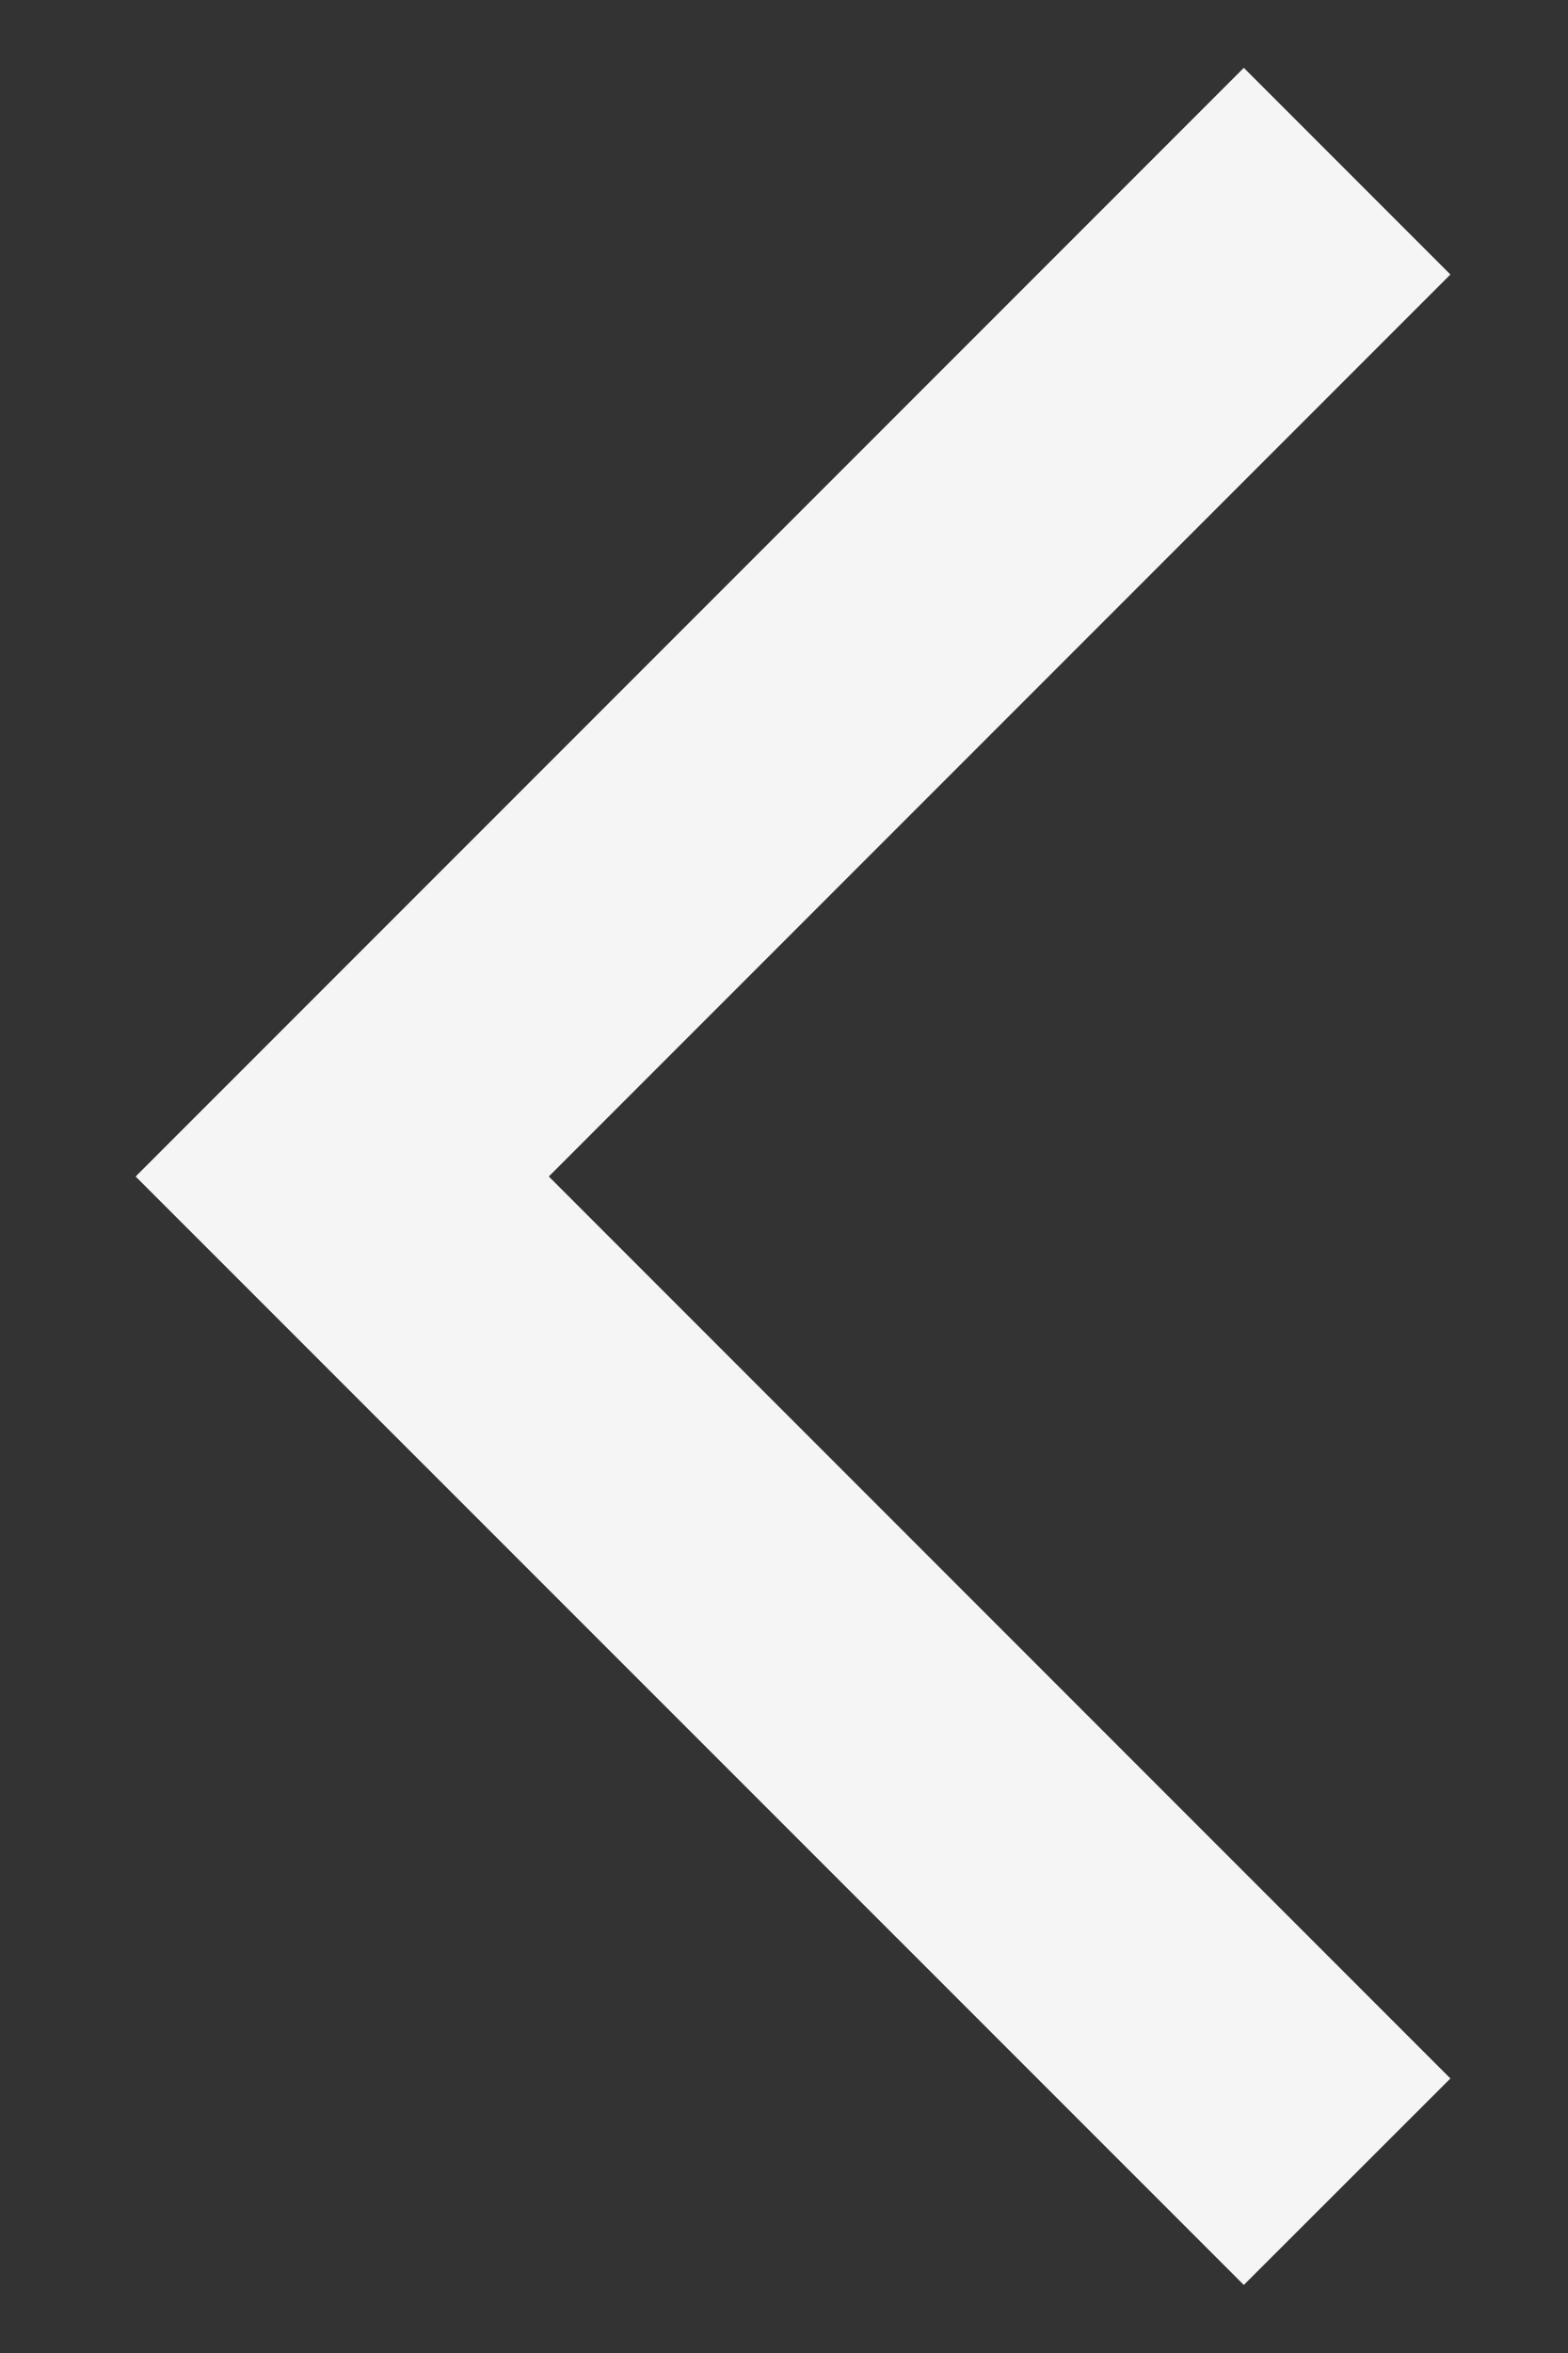 <svg width="8" height="12" viewBox="0 0 8 12" fill="none" xmlns="http://www.w3.org/2000/svg">
<rect x="0" y="0" width="8" height="12" fill="#333333" stroke="none"/>
<path d="M0.692 6L6.346 0.346L7.4 1.4L2.8 6L7.4 10.6L6.346 11.653L0.692 6Z" fill="#F5F5F5"/>
</svg>
